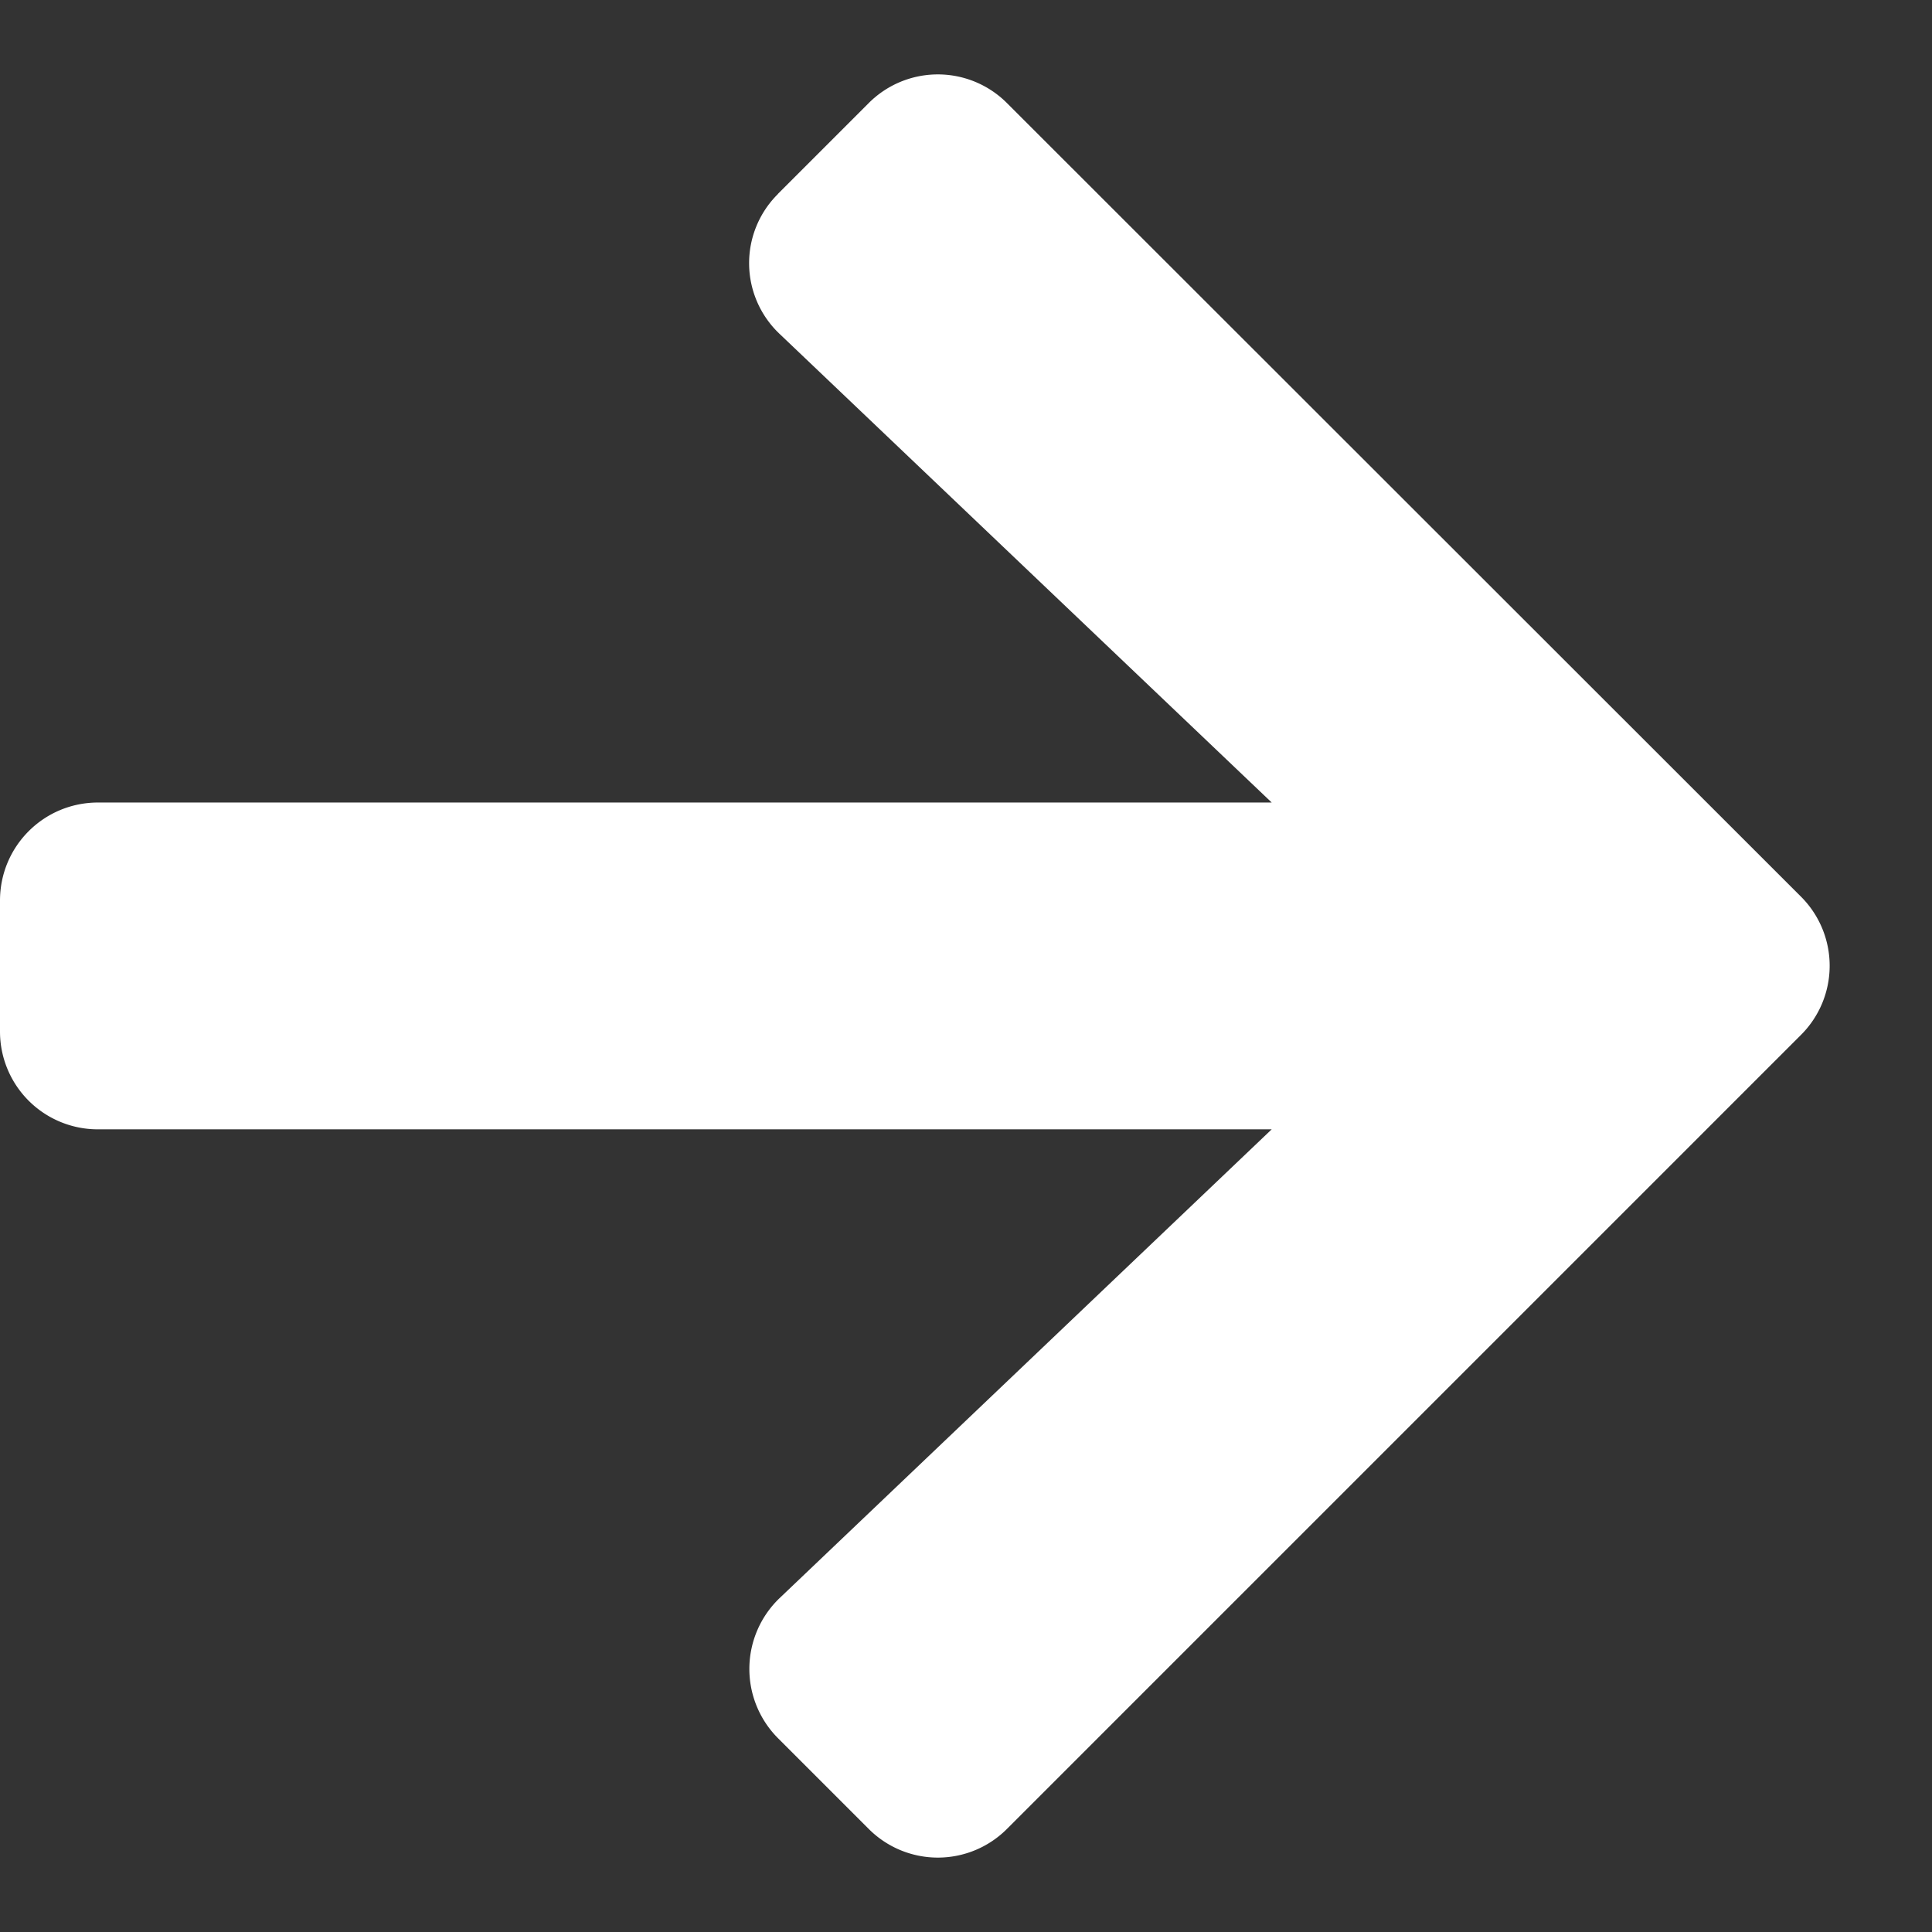 <svg width="13" height="13" fill="none" xmlns="http://www.w3.org/2000/svg"><rect width="100%" height="100%" fill="#333333" stroke="none"/><path d="m5.235 1.304.61-.61a.657.657 0 0 1 .931 0l5.342 5.339a.657.657 0 0 1 0 .931l-5.342 5.342a.657.657 0 0 1-.931 0l-.61-.61a.66.66 0 0 1 .01-.942l3.312-3.155H.659A.658.658 0 0 1 0 6.94V6.06c0-.365.294-.66.66-.66h7.897L5.246 2.247a.655.655 0 0 1-.011-.942Z" fill="#fff"/></svg>